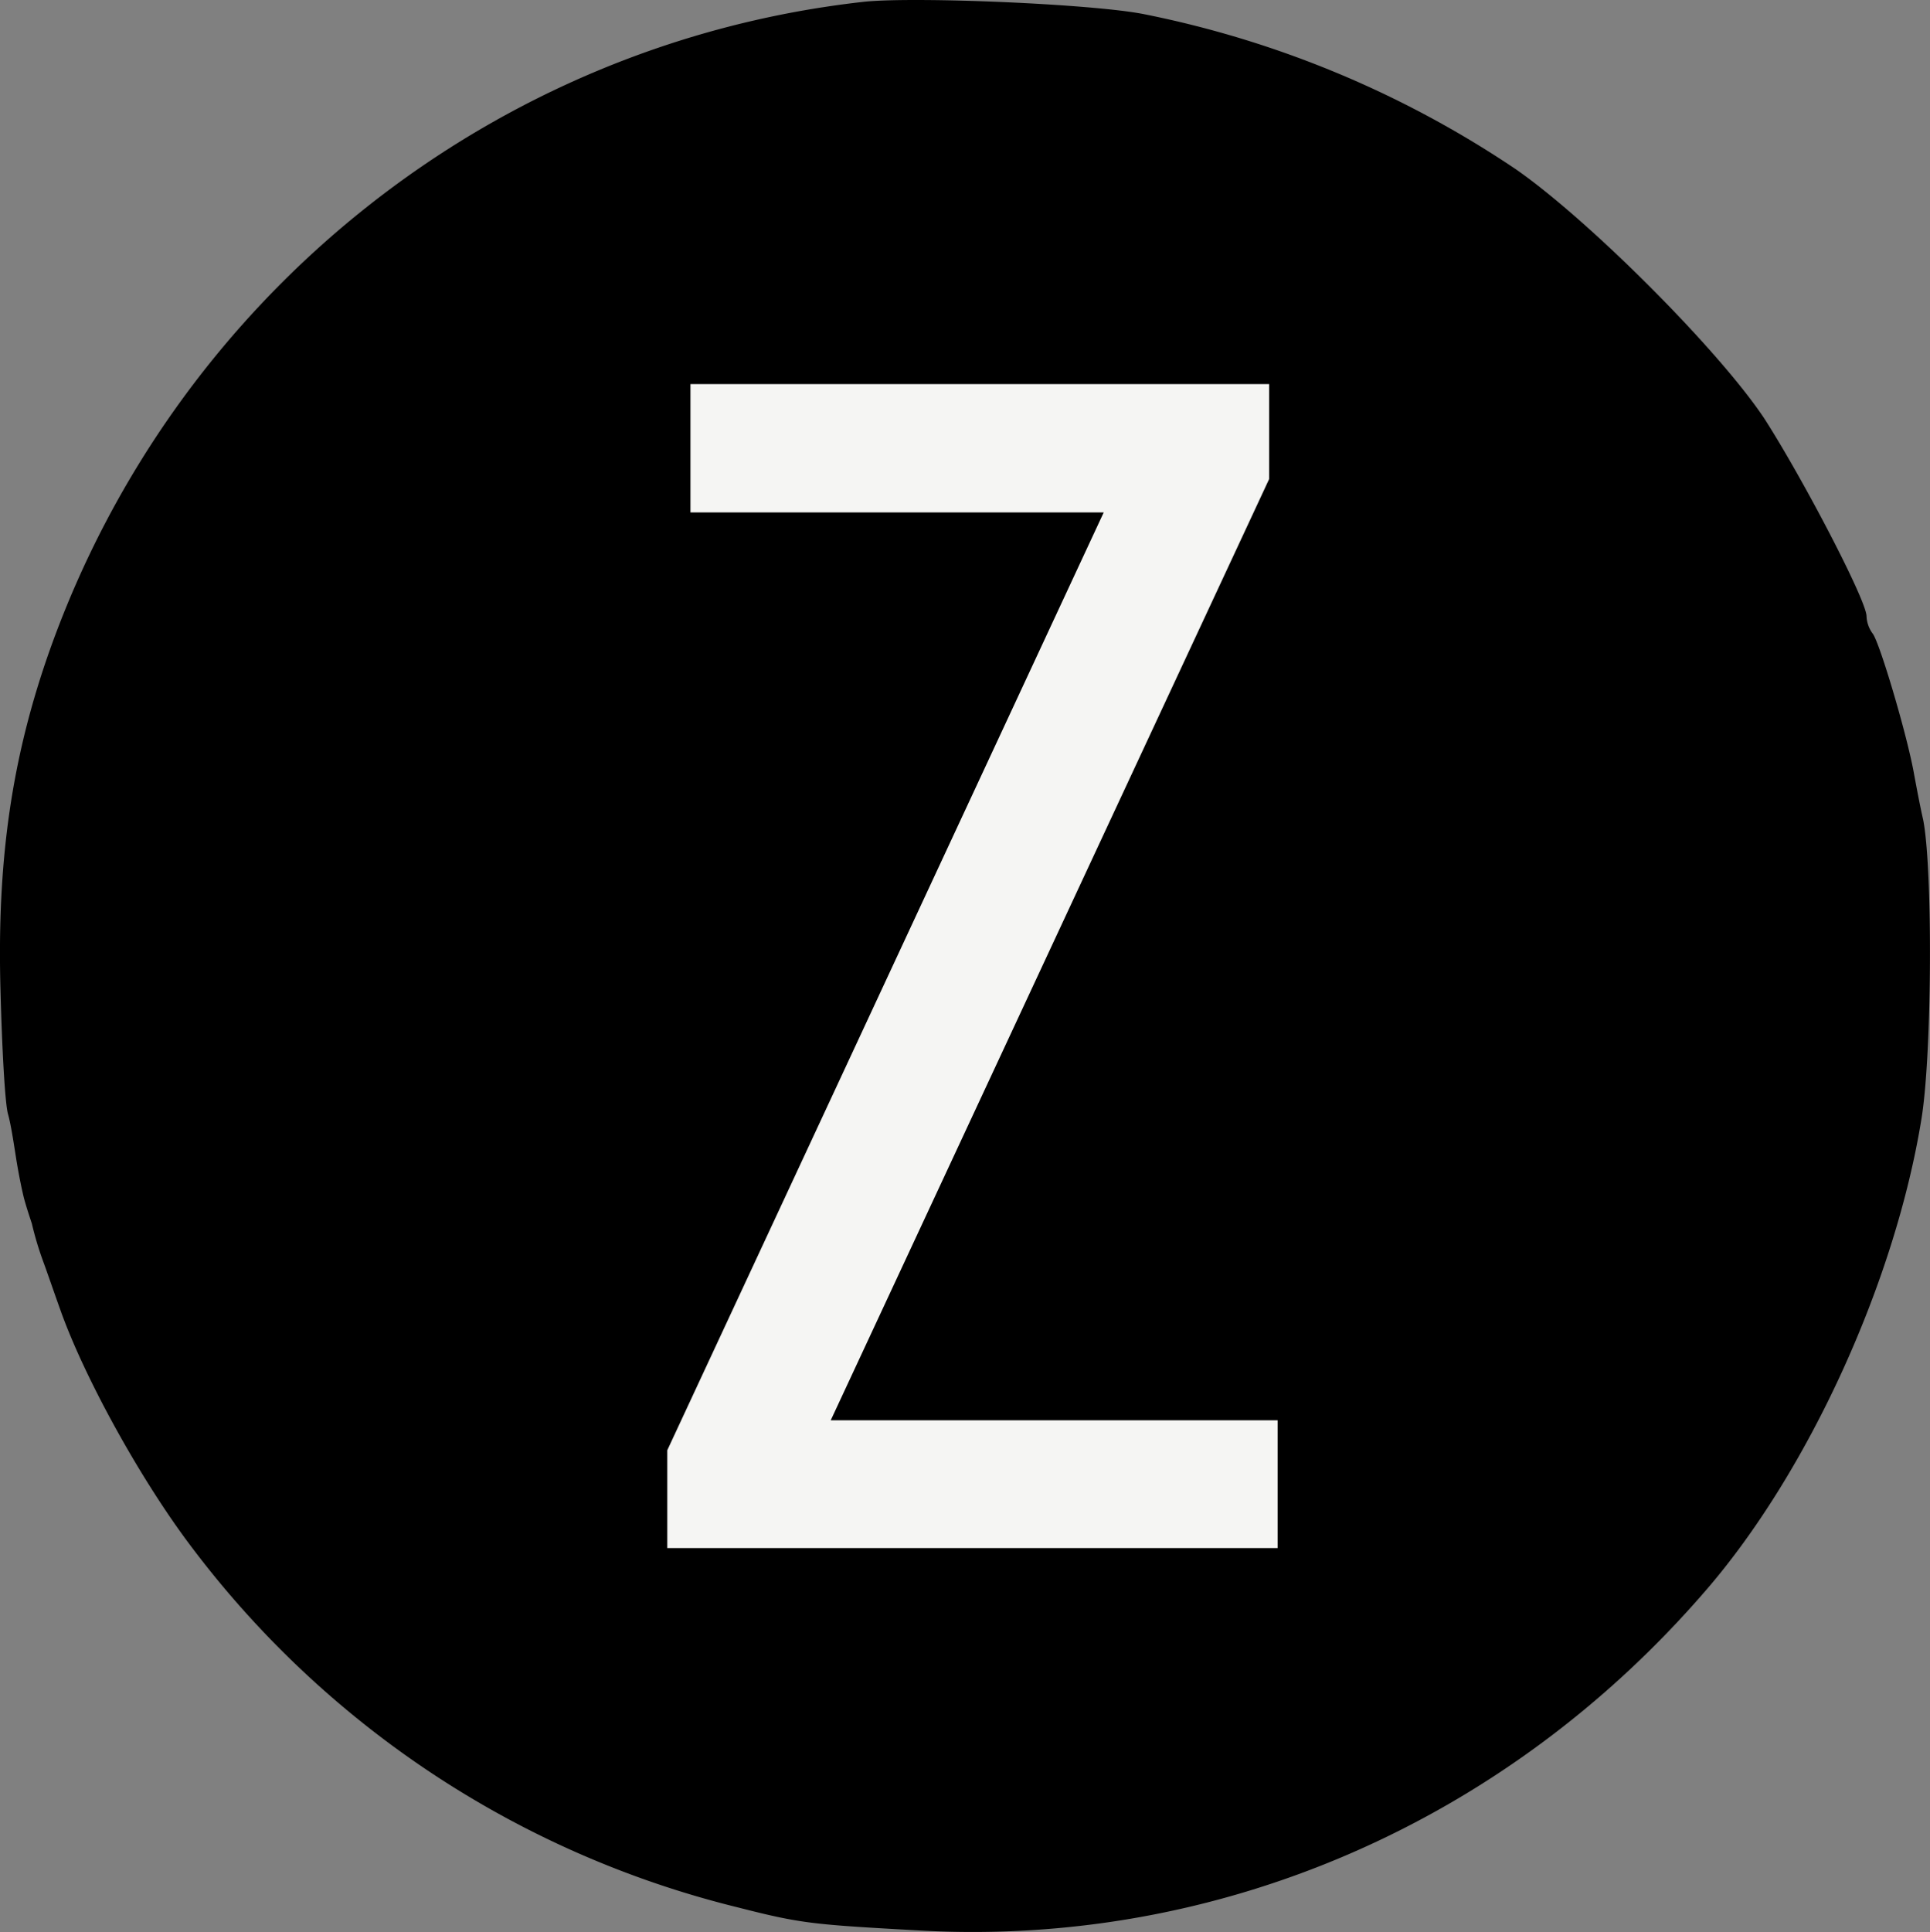 <svg xmlns="http://www.w3.org/2000/svg" viewBox="0 0 259.09 259.32"><rect x="0" y="0" width="259.09" height="259.32" fill="#808080" stroke="none"/><defs><style>.cls-1{fill:#f5f5f3;}</style></defs><title>Asset 3</title><g id="Layer_2" data-name="Layer 2"><g id="Layer_1-2" data-name="Layer 1"><path d="M116.07.23C66.27,5.73,23.77,39.53,6.77,87c-5.2,14.6-7.2,28.5-6.7,46,.2,7.7.6,15.1,1,16.5s.8,4.1,1.1,6,.8,4.4,1.1,5.5.8,2.6,1,3.2a43.76,43.76,0,0,0,1.6,5.3c.3.8,1.3,3.7,2.3,6.5,3.2,8.9,10.4,22,17,30.9A130.87,130.87,0,0,0,99.07,256c8.6,2.2,10.1,2.3,24.5,3.1,39.9,2.2,78.4-14.4,105.3-45.5,13.9-16,25.6-41.7,29.1-63.6,1.4-8.8,1.5-33.4.2-40-.4-1.7-.9-4.4-1.2-6-.9-5.2-4.7-18-5.6-19a4.23,4.23,0,0,1-.8-2.3c0-2.1-8.5-18.4-13.7-26.5-6.1-9.2-23.6-26.7-33.4-33.5a137.52,137.52,0,0,0-49.9-20.8C146.67.53,123.07-.47,116.07.23Z"/><path class="cls-1" d="M111.52,190.62,170.37,64.3V51.55H92.69V68.77h55.48L89.58,194.64v13.13h81.93V190.62Z"/></g></g></svg>
